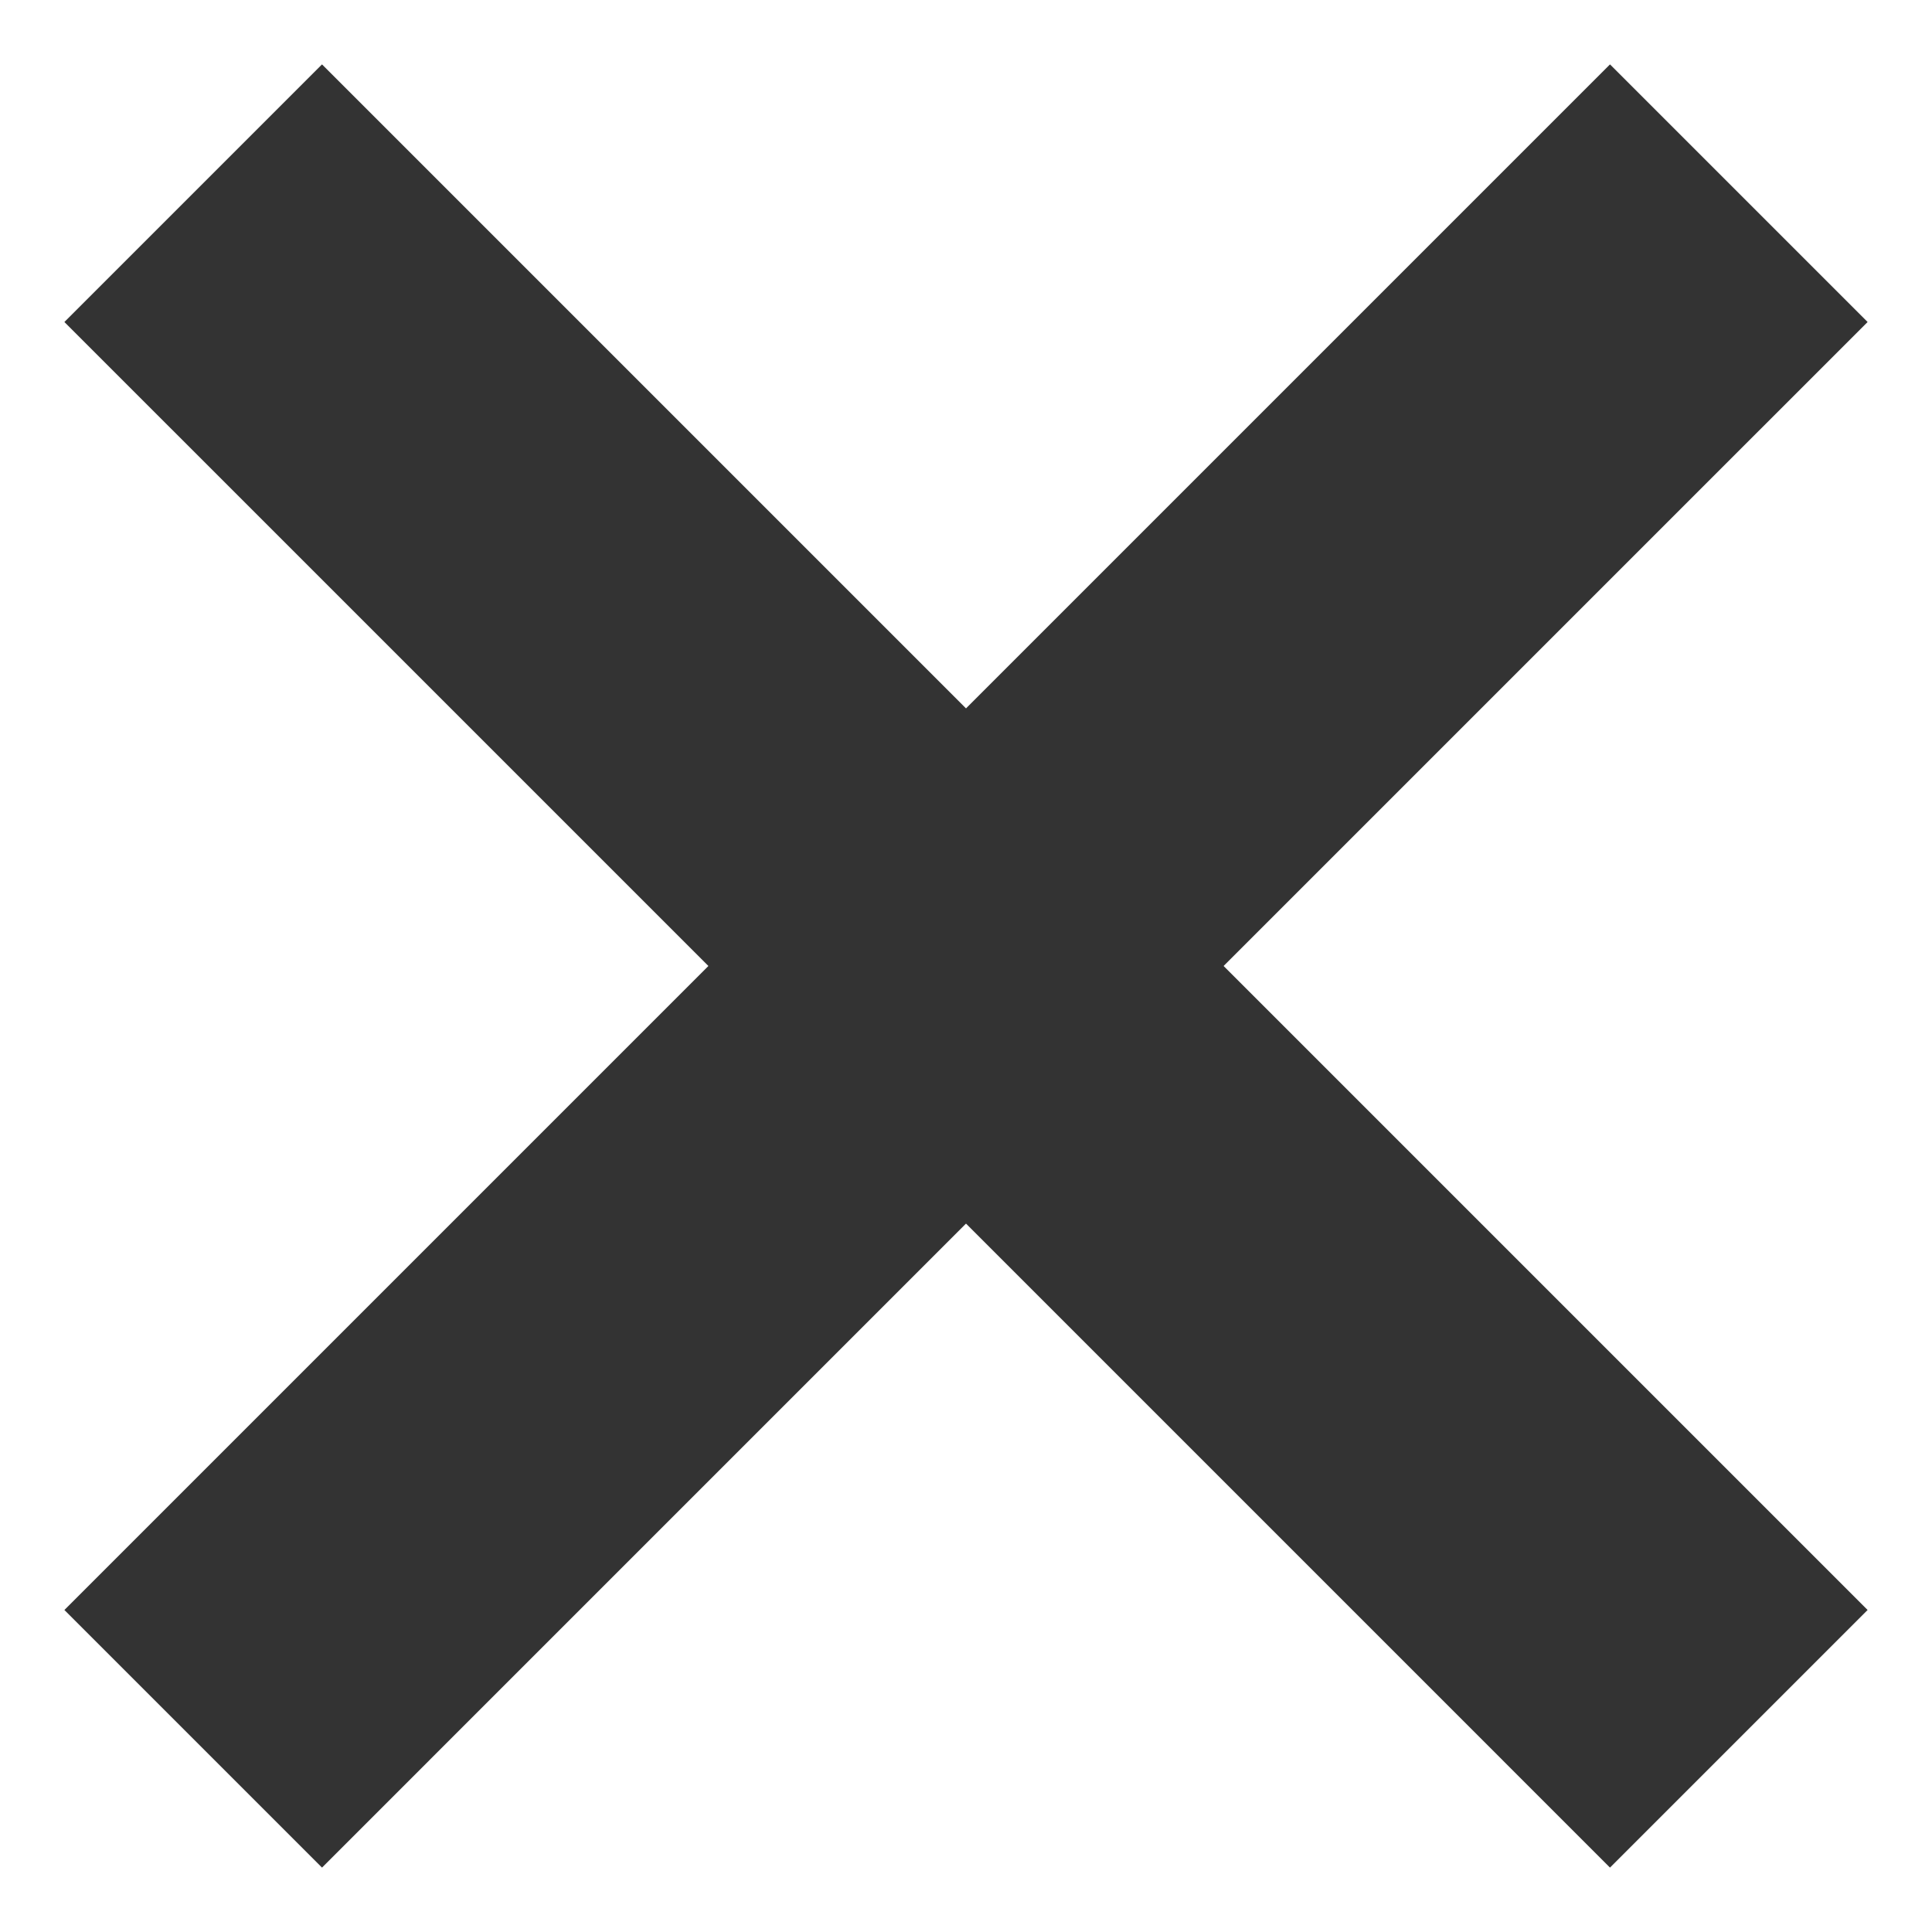 <?xml version="1.0" encoding="utf-8"?>
<!-- Generator: Adobe Illustrator 26.0.2, SVG Export Plug-In . SVG Version: 6.00 Build 0)  -->
<svg version="1.1" id="레이어_1" xmlns="http://www.w3.org/2000/svg" xmlns:xlink="http://www.w3.org/1999/xlink" x="0px"
	 y="0px" viewBox="0 0 24 24" style="enable-background:new 0 0 24 24;" xml:space="preserve">
<style type="text/css">
	.st0{fill:#333333;}
</style>
<g>
	<polygon class="st0" points="23.2,20 15.2,12 23.2,4 20,0.8 12,8.8 4,0.8 0.8,4 8.8,12 0.8,20 4,23.2 12,15.2 20,23.2 	"/>
</g>
</svg>
